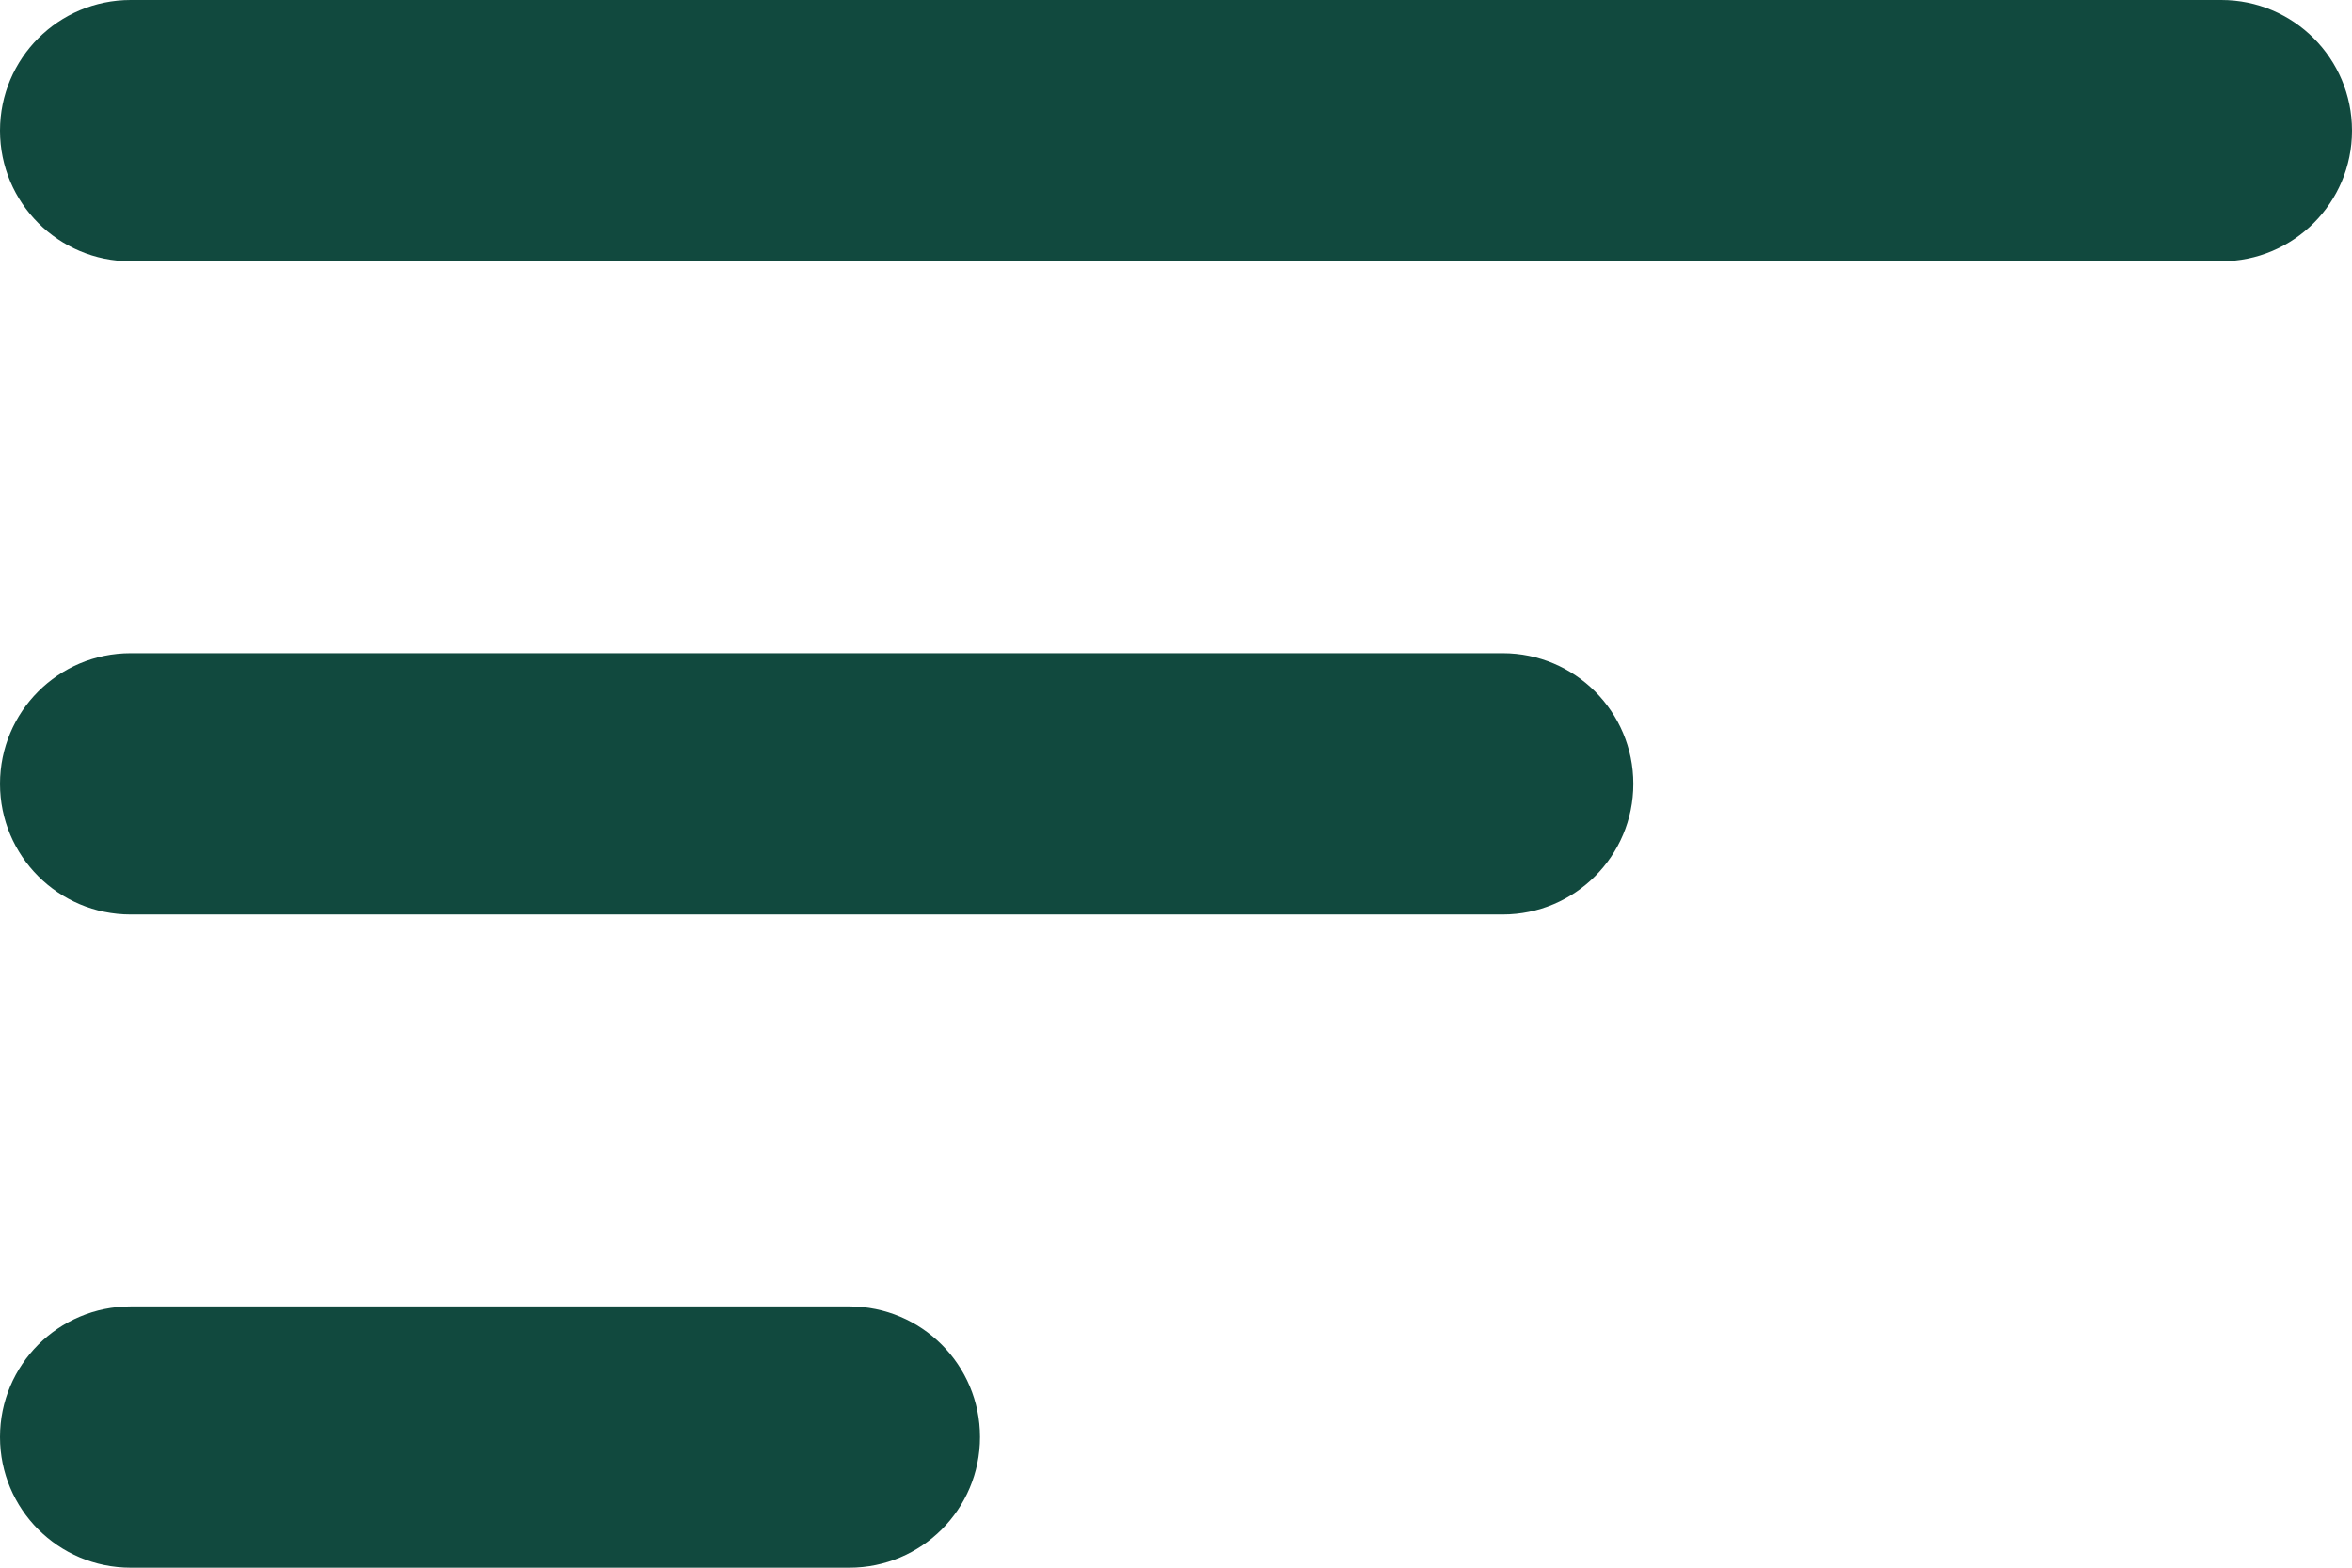 <svg width="36" height="24" viewBox="0 0 36 24" fill="none" xmlns="http://www.w3.org/2000/svg">
<path d="M0 2C0 0.895 0.895 0 2 0H34C35.105 0 36 0.895 36 2C36 3.105 35.105 4 34 4H2C0.895 4 0 3.105 0 2ZM0 12C0 10.895 0.895 10 2 10H23C24.105 10 25 10.895 25 12C25 13.105 24.105 14 23 14H2C0.895 14 0 13.105 0 12ZM0 22C0 20.895 0.895 20 2 20H13C14.105 20 15 20.895 15 22C15 23.105 14.105 24 13 24H2C0.895 24 0 23.105 0 22Z" fill="#11493E"/>
</svg>
